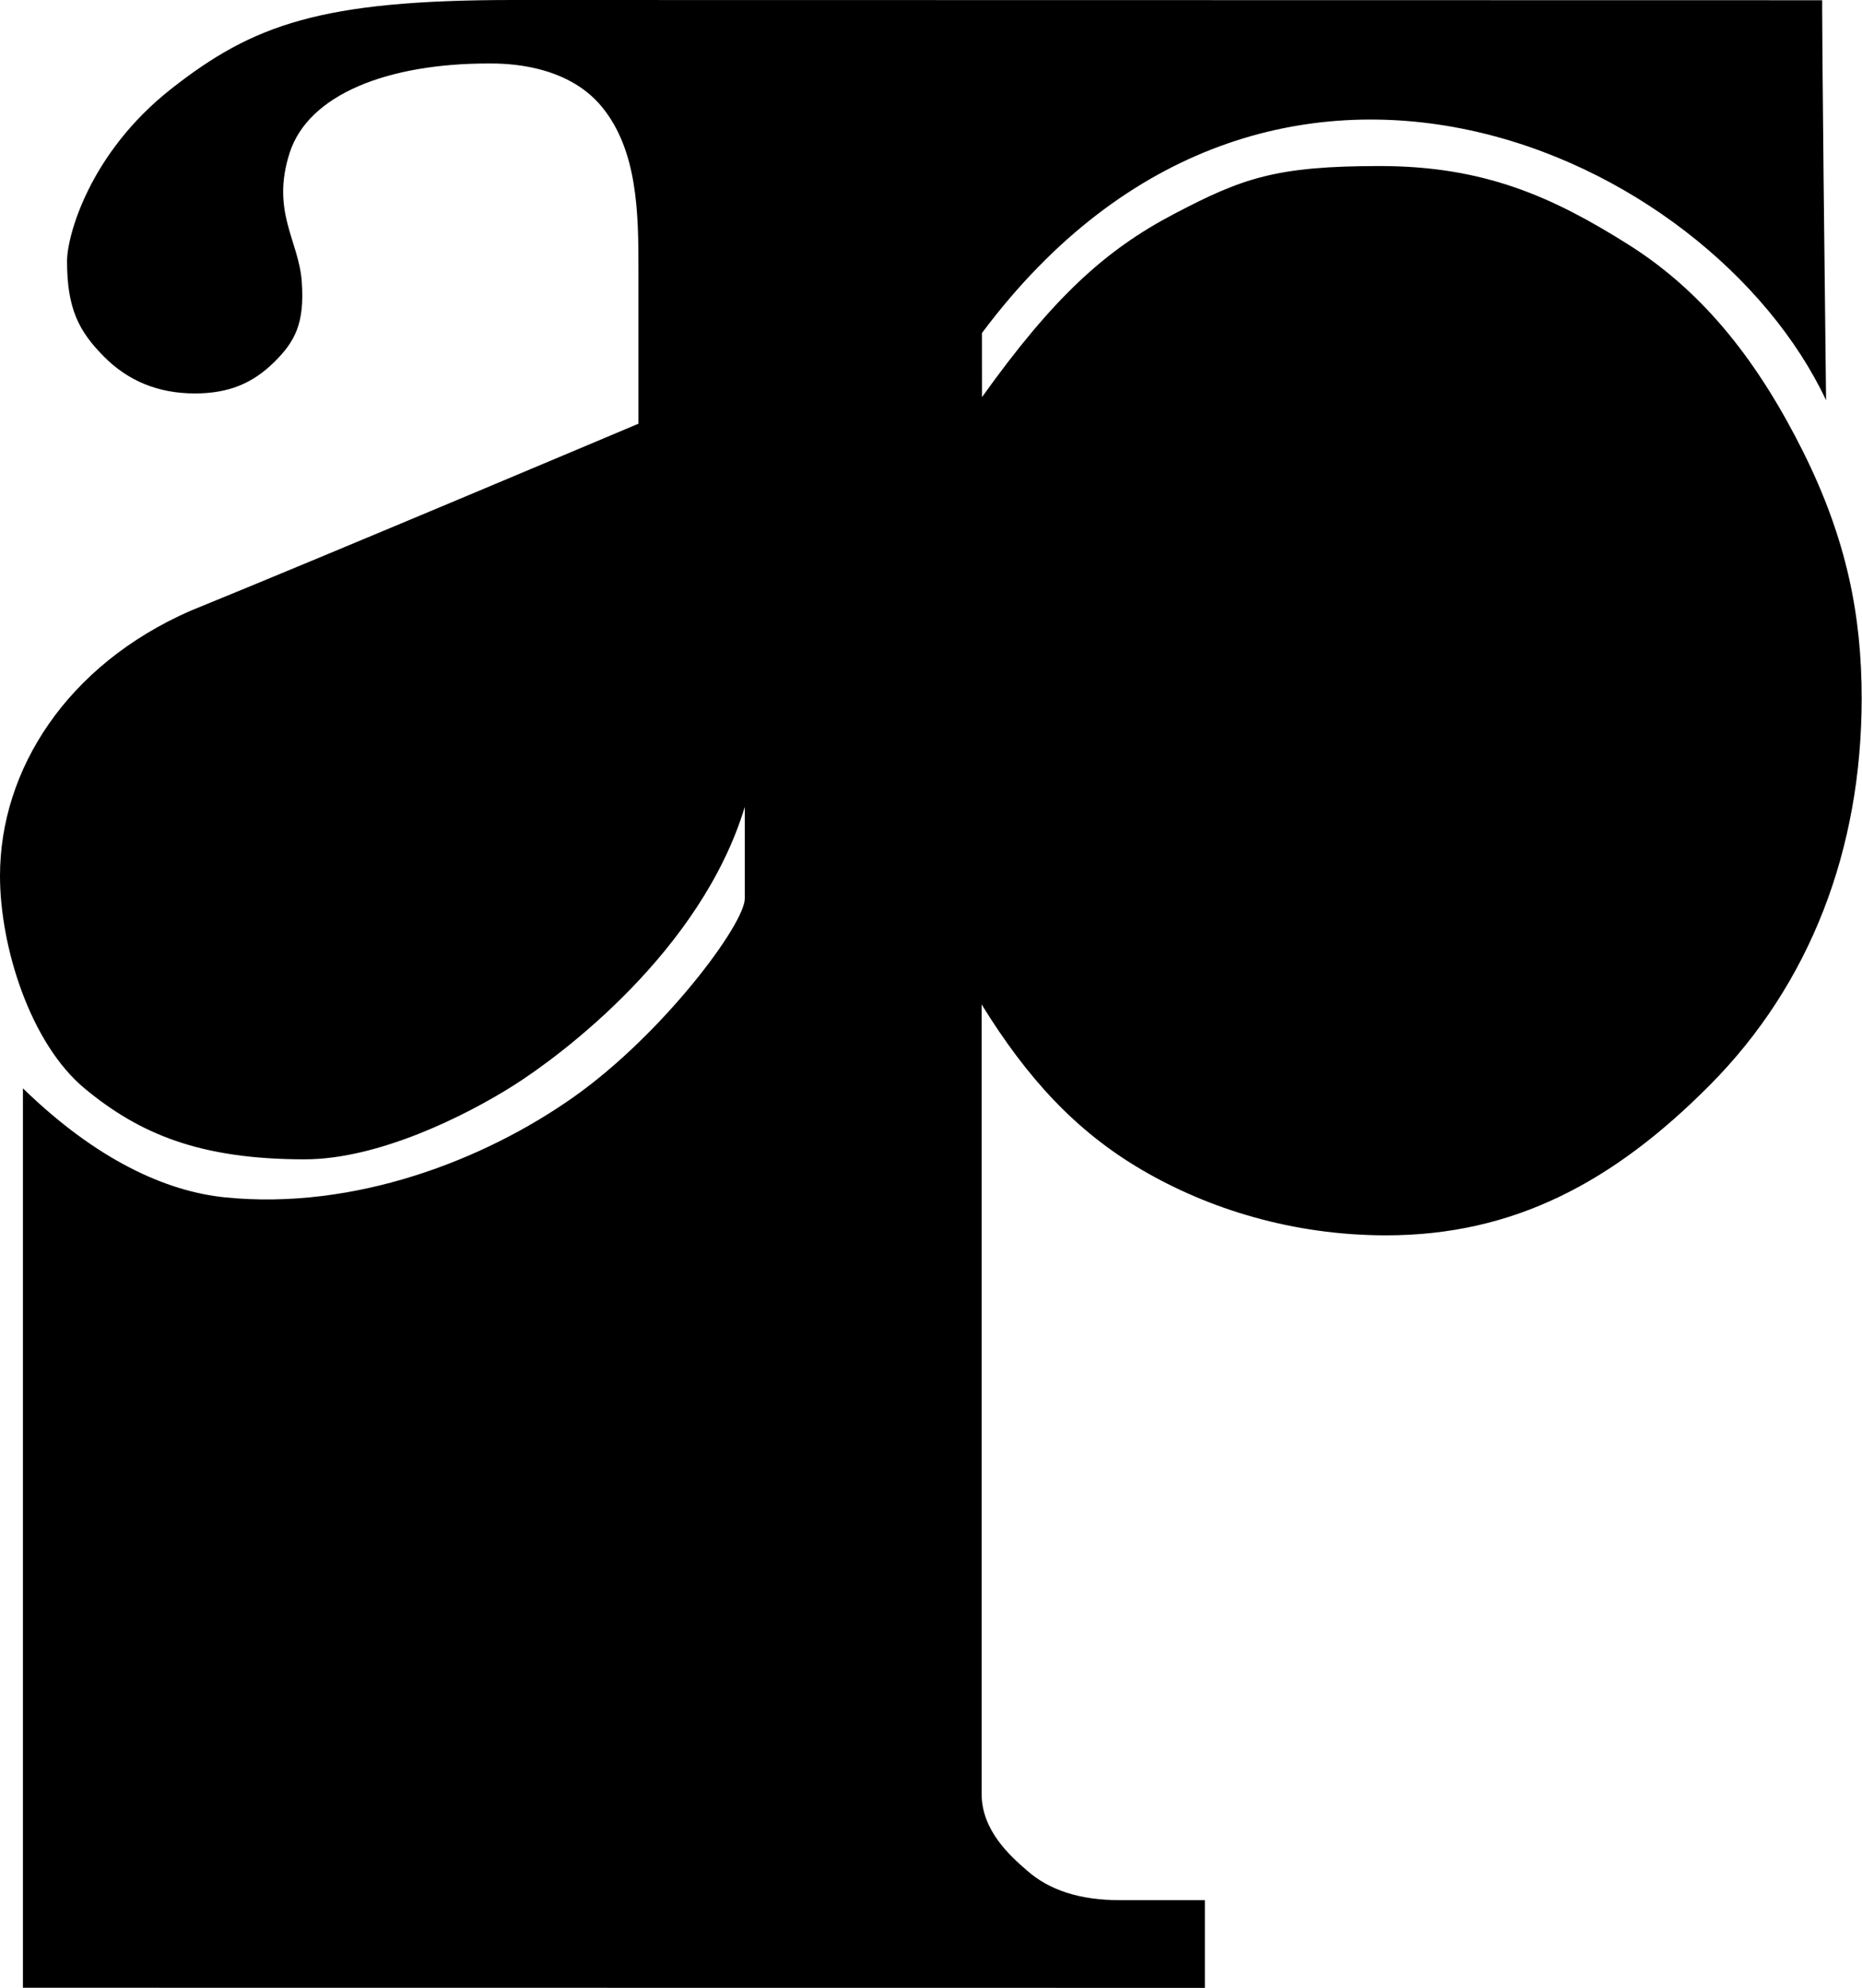 <?xml version="1.0" encoding="UTF-8"?>
<svg width="1914px" height="2043px" viewBox="0 0 1914 2043" version="1.1" xmlns="http://www.w3.org/2000/svg" xmlns:xlink="http://www.w3.org/1999/xlink">
    <!-- Generator: Sketch 43.2 (39069) - http://www.bohemiancoding.com/sketch -->
    <title>Combined Shape</title>
    <desc>Created with Sketch.</desc>
    <defs></defs>
    <g id="Logo" stroke="none" stroke-width="1" fill="none" fill-rule="evenodd">
        <path d="M1009.357,342.326 L1009.42,408.053 C1082.572,305.74 1136,257 1206.502,220.006 C1277.004,183.012 1311.416,170.607 1418.244,170.607 C1525.072,170.607 1595.334,201.779 1674.203,251.51 C1753.072,301.24 1808.572,374.24 1853.477,464.139 C1898.381,554.037 1913.666,632.74 1913.666,717.408 C1913.666,873.24 1860.572,1011.24 1757.549,1114.943 C1658.621,1214.524 1556.072,1269.287 1424.854,1269.287 C1329.067,1269.287 1242.572,1242.24 1173.998,1202.158 C1105.424,1162.076 1055.587,1107.367 1009.037,1032.041 L1009.037,1843.193 C1009.037,1880.433 1037.924,1906.67 1055.697,1921.904 C1078.549,1942.217 1110.287,1952.373 1150.912,1952.373 L1238.51,1952.373 L1238.51,2042.51 L23.572,2042.377 C23.572,2042.377 23.572,1118.24 23.572,1118.24 C99.572,1192.158 171.067,1224.149 231.072,1230.24 C364.072,1243.74 497.572,1192.158 589.572,1127.24 C681.572,1062.322 765.572,949.477 765.572,923.24 L765.572,829.099 C720.626,977.444 576.692,1084.489 527.463,1115.563 C478.072,1146.74 388.795,1191.186 313.176,1191.186 C205.363,1191.186 143.381,1164.976 87.229,1118.557 C31.076,1072.137 0,972.616 0,899.992 C0,790.682 68.906,683.24 195.603,627.653 C333.176,571.74 656.273,435.342 656.273,435.342 L656.273,275.869 C656.273,218.968 655.463,154.656 618.768,109.873 C582.072,65.09 518.072,65.229 502.695,65.229 C399.072,65.09 317.072,96.74 297.701,157.18 C278.33,217.619 307.27,247.158 310.223,289.699 C313.176,332.24 303.367,350.905 281.654,372.243 C259.942,393.581 235.492,404.25 200.303,404.25 C162.868,404.25 131.61,391.522 106.528,366.066 C81.447,340.611 68.906,317.74 68.906,268.361 C68.906,242.24 92.072,157.18 176.072,91.24 C260.072,25.301 329.572,1.1584629e-13 527.617,0 C527.463,1.30948721e-13 1873.072,0.24 1873.072,0.24 C1873.072,0.24 1872.572,27.24 1877.072,411.24 C1757.549,157.18 1305,-52 1010.072,341.24 C1009.837,341.588 1009.598,341.95 1009.357,342.326 Z" id="Combined-Shape" fill="#000000"></path>
    </g>
</svg>